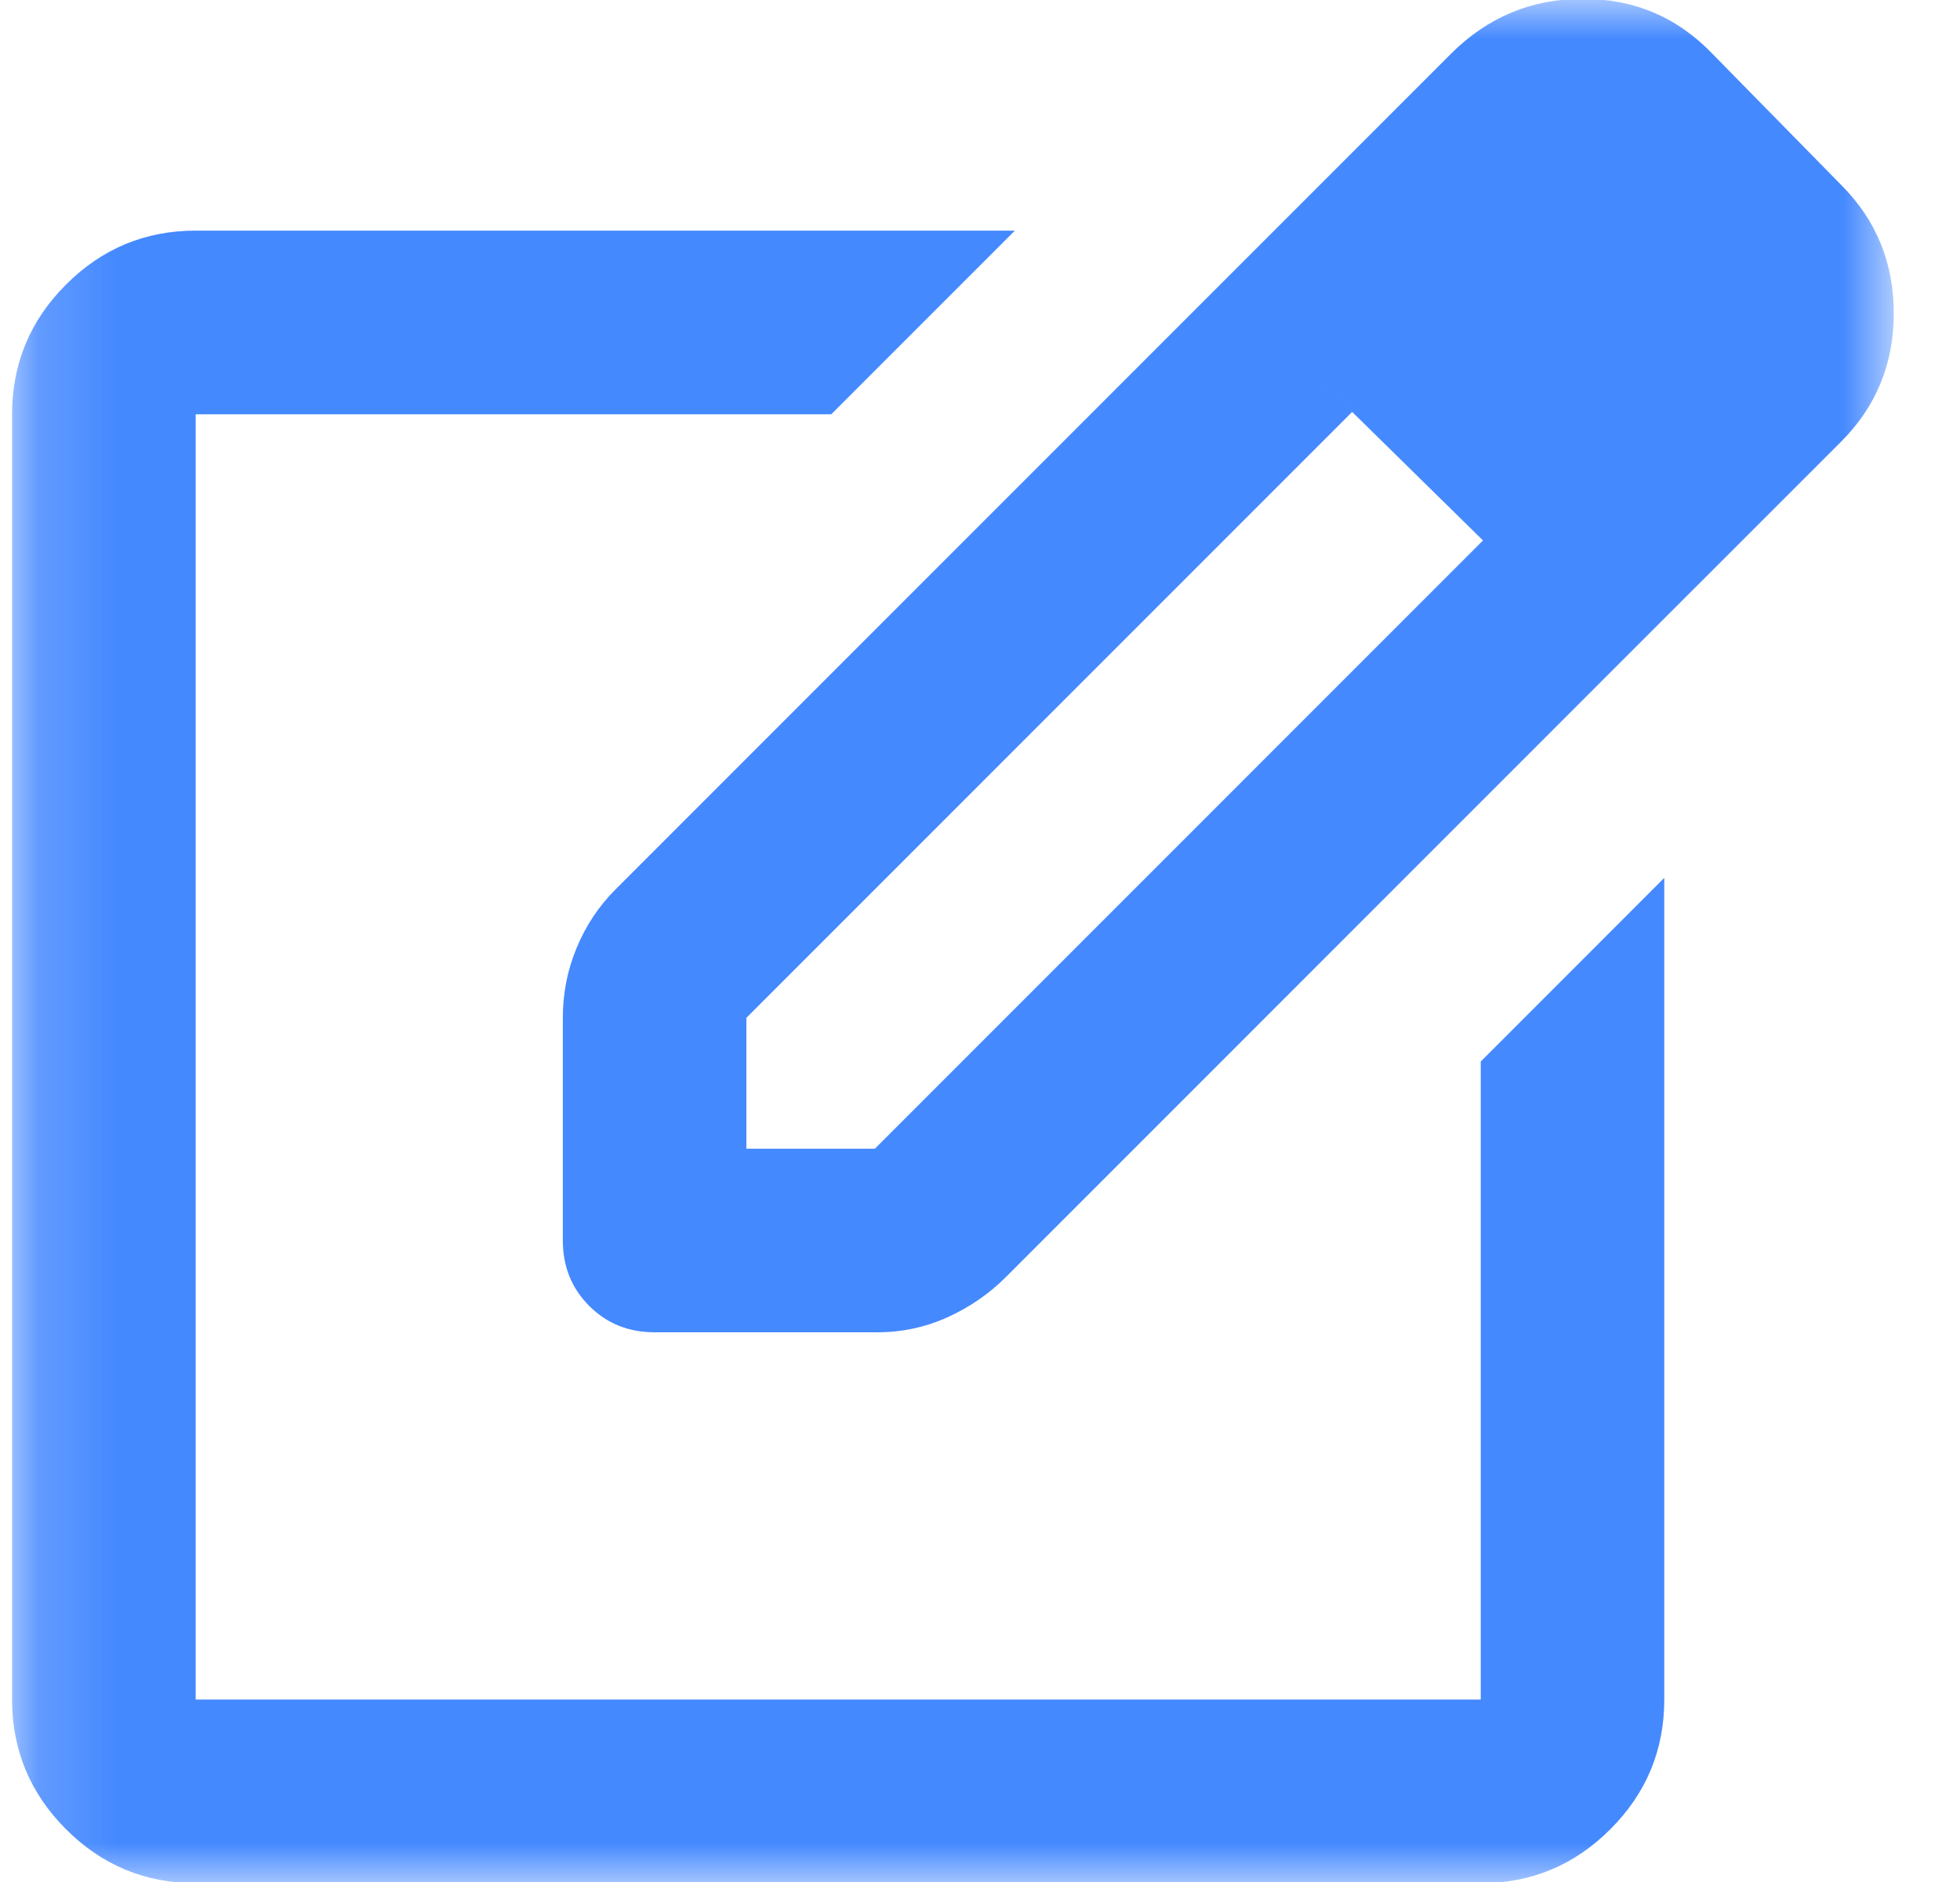 <svg width="25" height="24" viewBox="0 0 25 24" fill="none" xmlns="http://www.w3.org/2000/svg">
<mask id="mask0_58171_1566" style="mask-type:alpha" maskUnits="userSpaceOnUse" x="0" y="0" width="25" height="24">
<rect x="0.154" width="24" height="24" fill="#D9D9D9"/>
</mask>
<g mask="url(#mask0_58171_1566)">
<path d="M2.496 24.015C1.852 24.015 1.301 23.786 0.842 23.327C0.384 22.869 0.154 22.317 0.154 21.673V5.283C0.154 4.639 0.384 4.087 0.842 3.629C1.301 3.17 1.852 2.941 2.496 2.941H12.945L10.603 5.283H2.496V21.673H18.887V13.537L21.228 11.195V21.673C21.228 22.317 20.999 22.869 20.54 23.327C20.082 23.786 19.53 24.015 18.887 24.015H2.496ZM15.579 3.614L17.247 5.253L9.52 12.98V14.649H11.159L18.916 6.892L20.584 8.531L12.828 16.288C12.613 16.502 12.364 16.673 12.082 16.8C11.799 16.927 11.501 16.99 11.189 16.99H8.35C8.018 16.99 7.74 16.878 7.516 16.654C7.291 16.429 7.179 16.151 7.179 15.819V12.98C7.179 12.668 7.237 12.371 7.355 12.088C7.472 11.805 7.637 11.556 7.852 11.341L15.579 3.614ZM20.584 8.531L15.579 3.614L18.506 0.687C18.974 0.219 19.535 -0.015 20.189 -0.015C20.843 -0.015 21.394 0.219 21.843 0.687L23.482 2.356C23.931 2.804 24.155 3.351 24.155 3.995C24.155 4.639 23.931 5.185 23.482 5.634L20.584 8.531Z" fill="#4589FF"/>
</g>
</svg>
